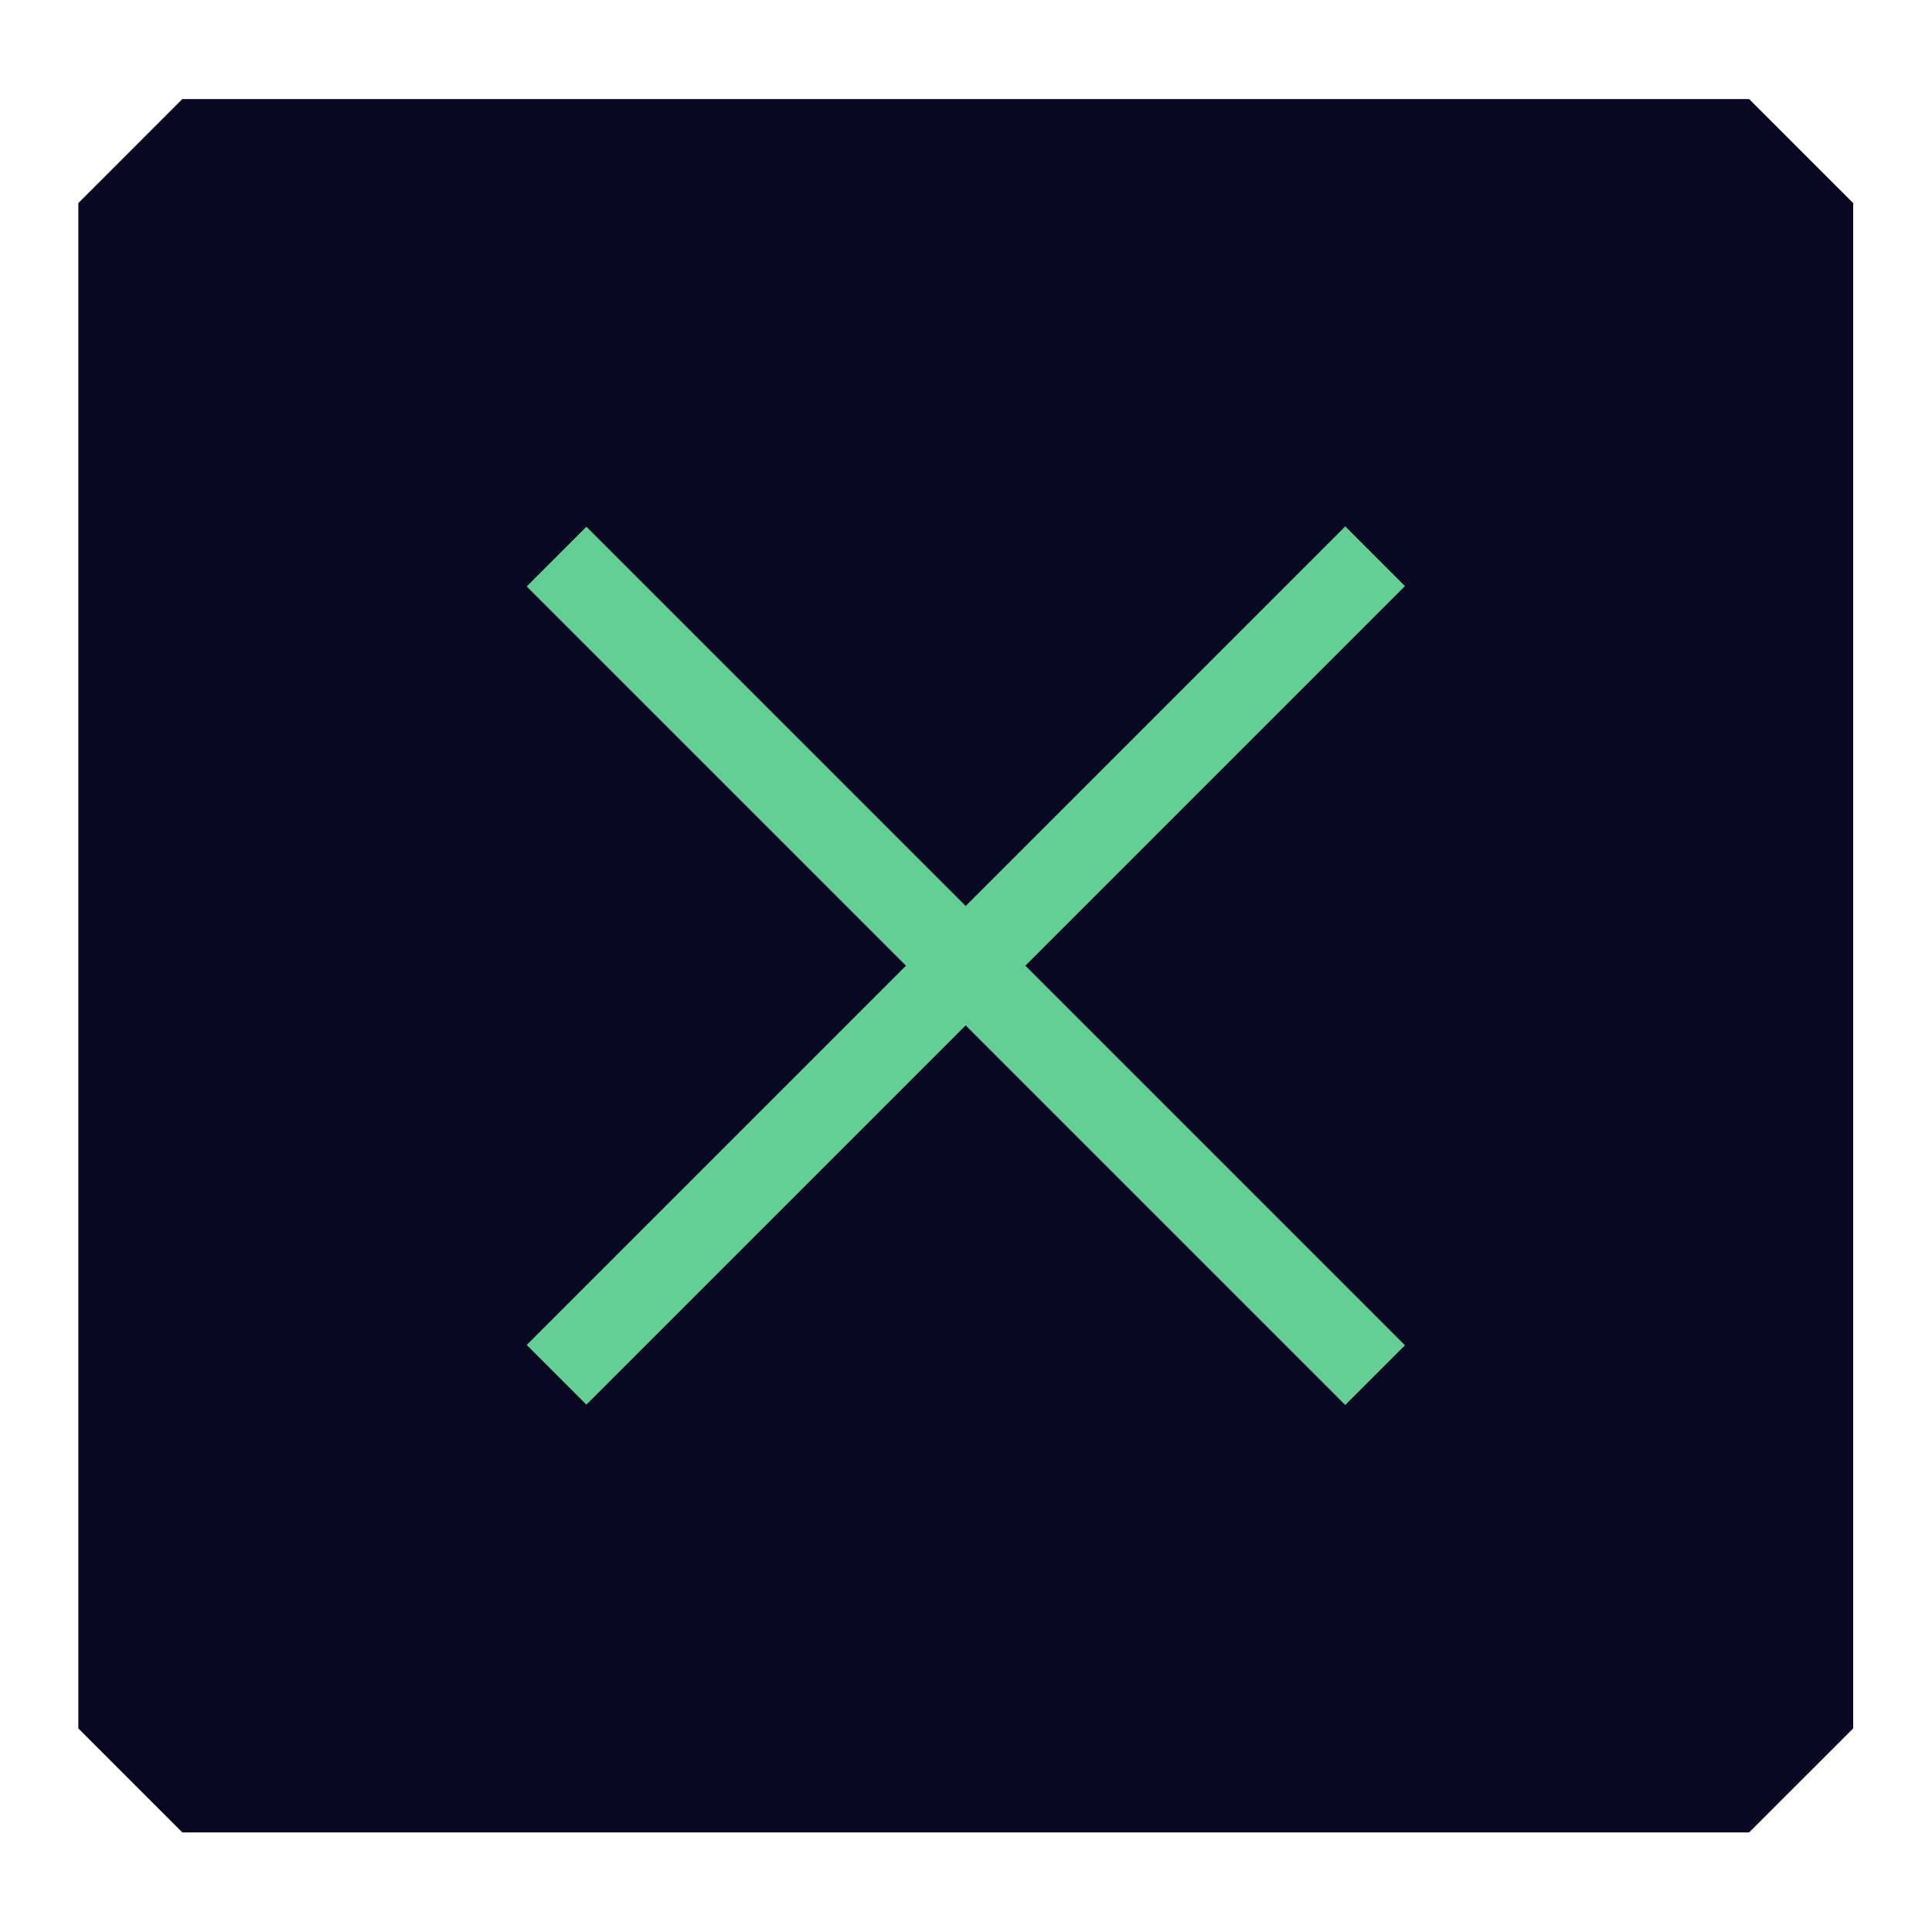 <?xml version="1.0" encoding="UTF-8" standalone="no"?>
<!DOCTYPE svg PUBLIC "-//W3C//DTD SVG 1.1//EN" "http://www.w3.org/Graphics/SVG/1.1/DTD/svg11.dtd">
<svg width="100%" height="100%" viewBox="0 0 32 32" version="1.1" xmlns="http://www.w3.org/2000/svg" xmlns:xlink="http://www.w3.org/1999/xlink" xml:space="preserve" xmlns:serif="http://www.serif.com/" style="fill-rule:evenodd;clip-rule:evenodd;stroke-linejoin:round;stroke-miterlimit:2;">
    <g transform="matrix(1.166,0,0,1.166,-2.857,-1.505)">
        <path d="M28.775,4.176L27.297,2.698L5.04,2.698L3.563,4.176L3.563,25.843L5.04,27.32L27.297,27.32L28.775,25.843L28.775,4.176Z" style="fill:rgb(9,7,33);"/>
    </g>
    <g transform="matrix(0.319,0,0,0.319,10.378,10.191)">
        <g transform="matrix(1.06,1.06,-0.707,0.707,-0.096,-2.609)">
            <rect x="-1.876" y="0" width="40.095" height="4.385" style="fill:rgb(100,207,148);"/>
        </g>
        <g transform="matrix(1.06,-1.06,0.707,0.707,-3.197,35.897)">
            <rect x="-1.876" y="0" width="40.095" height="4.385" style="fill:rgb(100,207,148);"/>
        </g>
    </g>
</svg>
